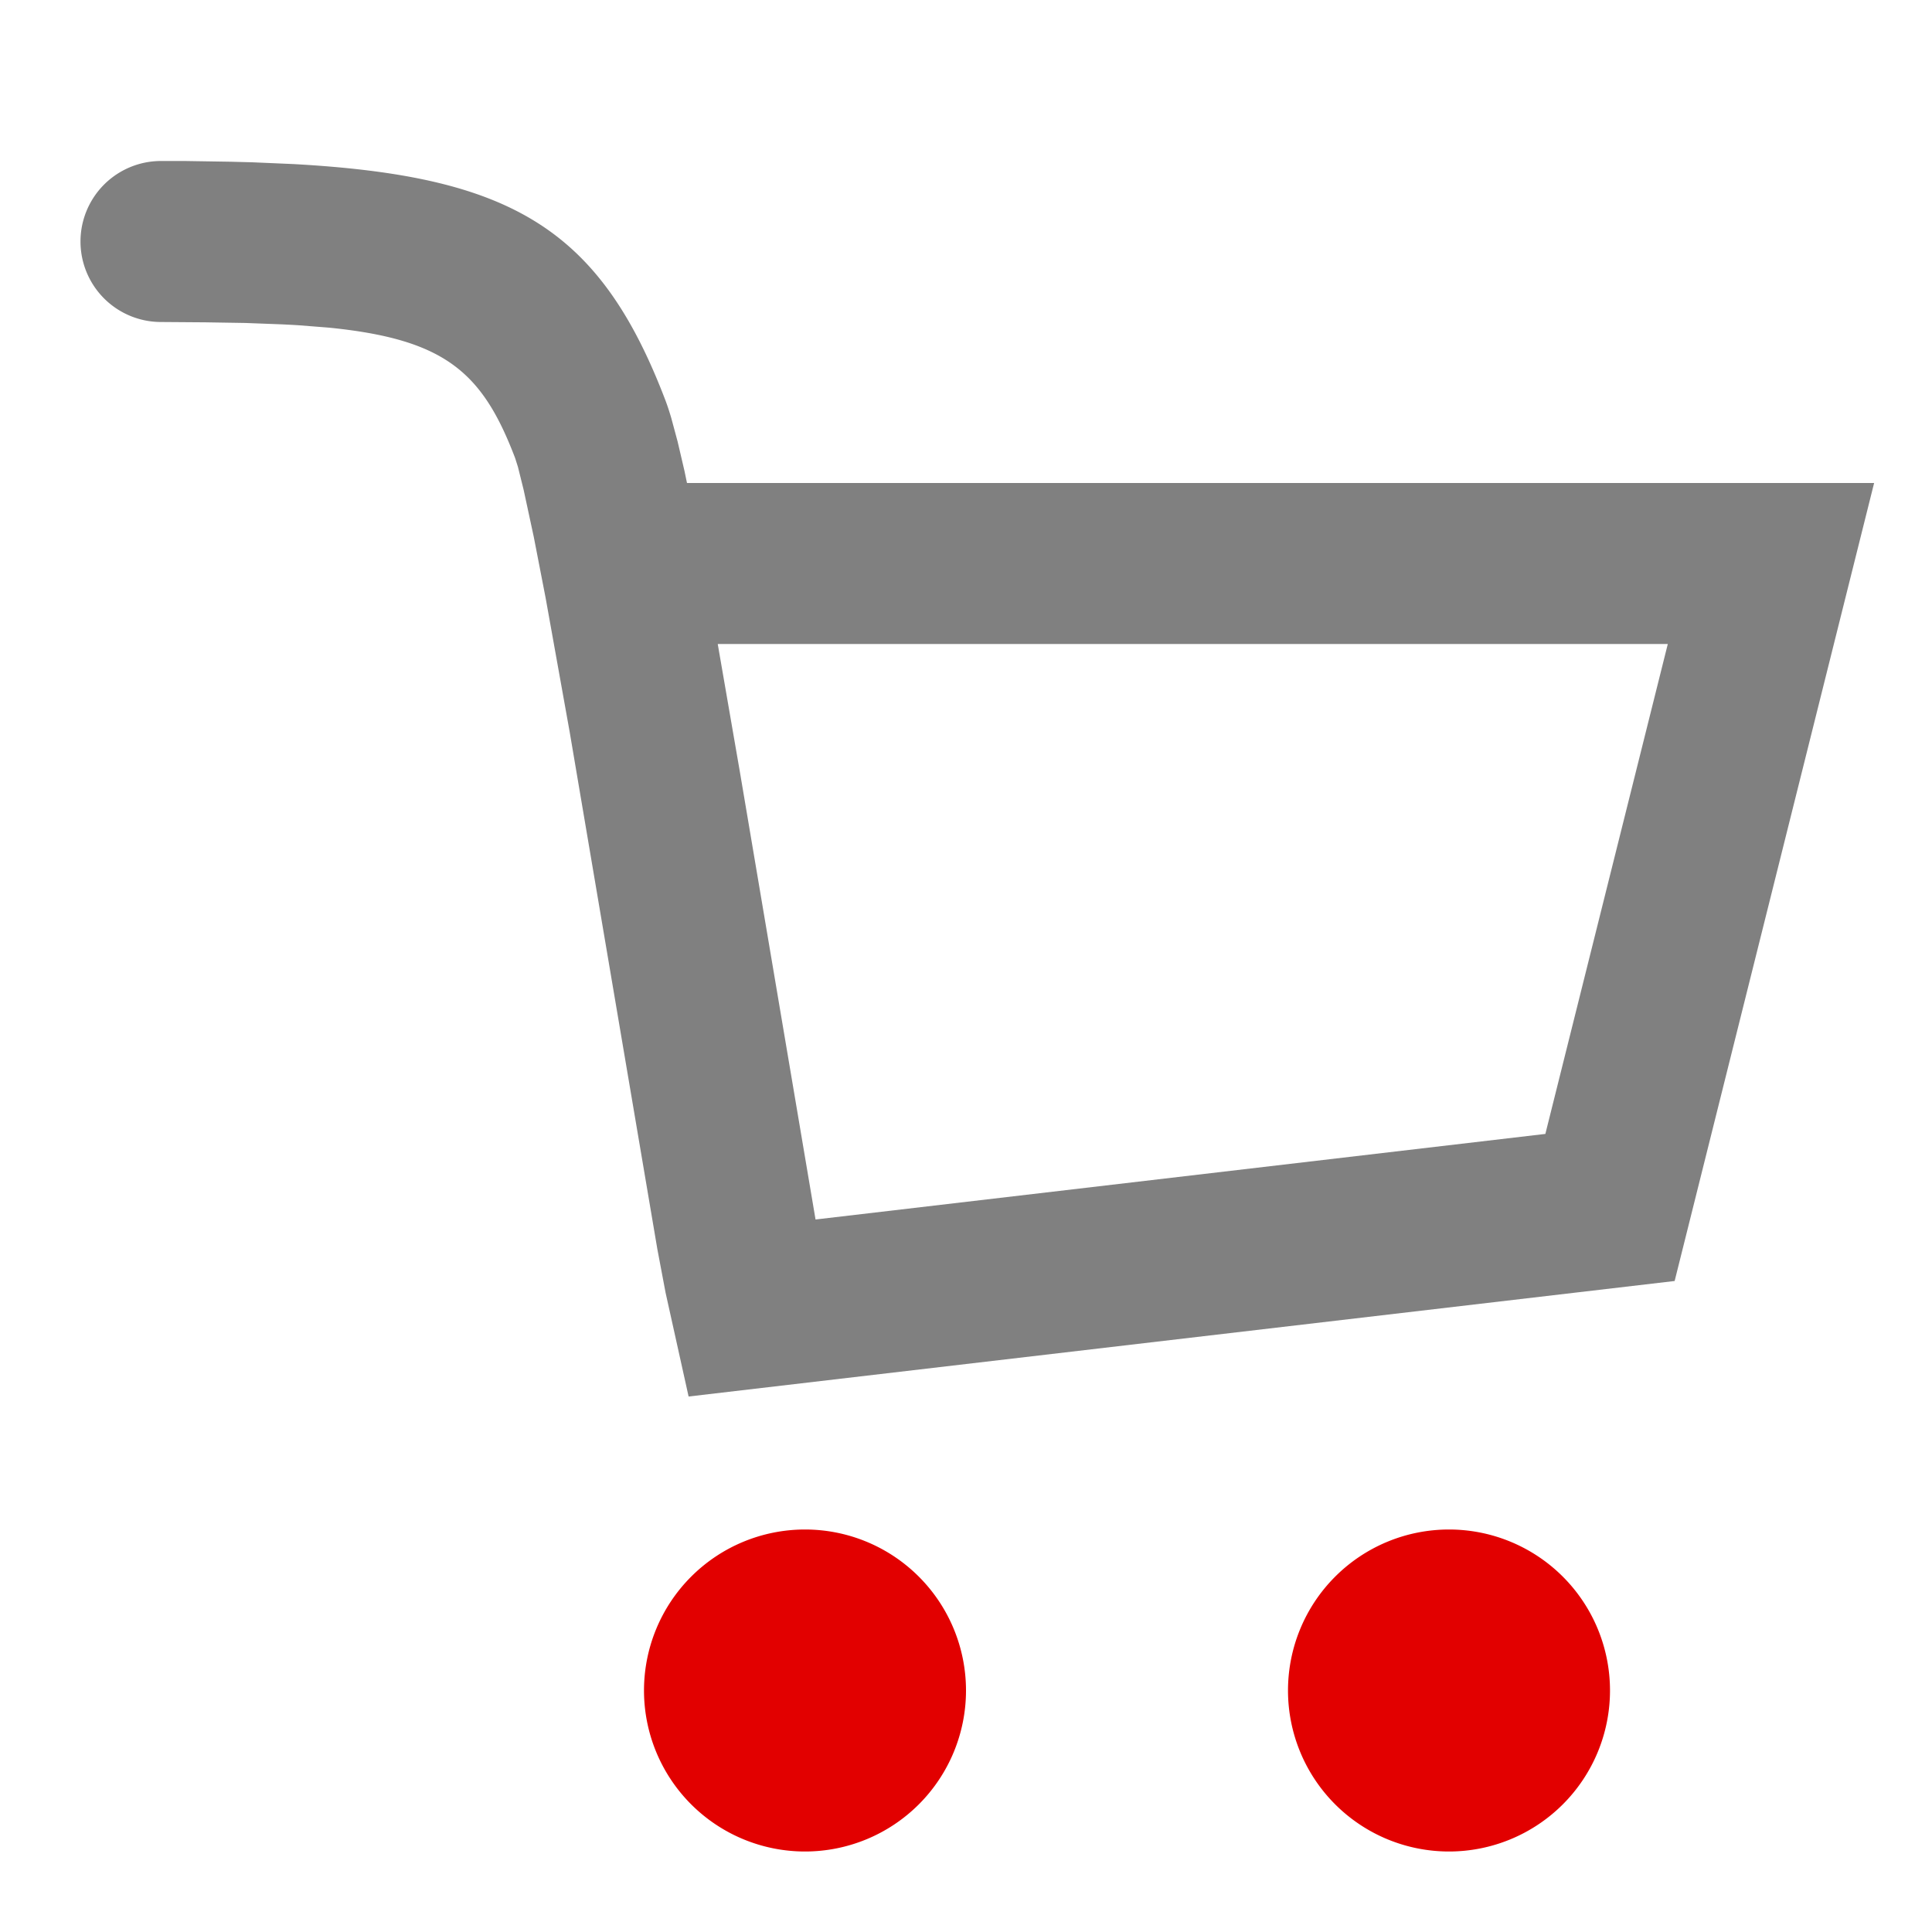 <svg xmlns="http://www.w3.org/2000/svg" viewBox="0 0 24 24" id="cart_2-color">
	<g fill-rule="nonzero">
	<path d="M2 2h.298l.567.009.268.007.51.022c2.707.149 3.81.799 4.625 2.94.023.061.047.134.072.219l.078.29.085.364.031.149h14.747l-2.478 9.913-12.249 1.435-.286-1.29-.102-.54L7.078 9.1l-.3-1.672-.147-.757-.126-.585-.071-.286-.035-.11c-.407-1.069-.872-1.476-2.315-1.62l-.381-.03a14.611 14.611 0 00-.207-.011l-.449-.017-.498-.008L2 4a1 1 0 110-2zm18.718 6H8.916l.277 1.6.938 5.549 9.066-1.063L20.718 8z" fill="gray"></path>
	<path d="M10 19a2 2 0 110 4 2 2 0 010-4zm8 0a2 2 0 110 4 2 2 0 010-4z" fill="#e20000"></path>
	</g>
</svg>